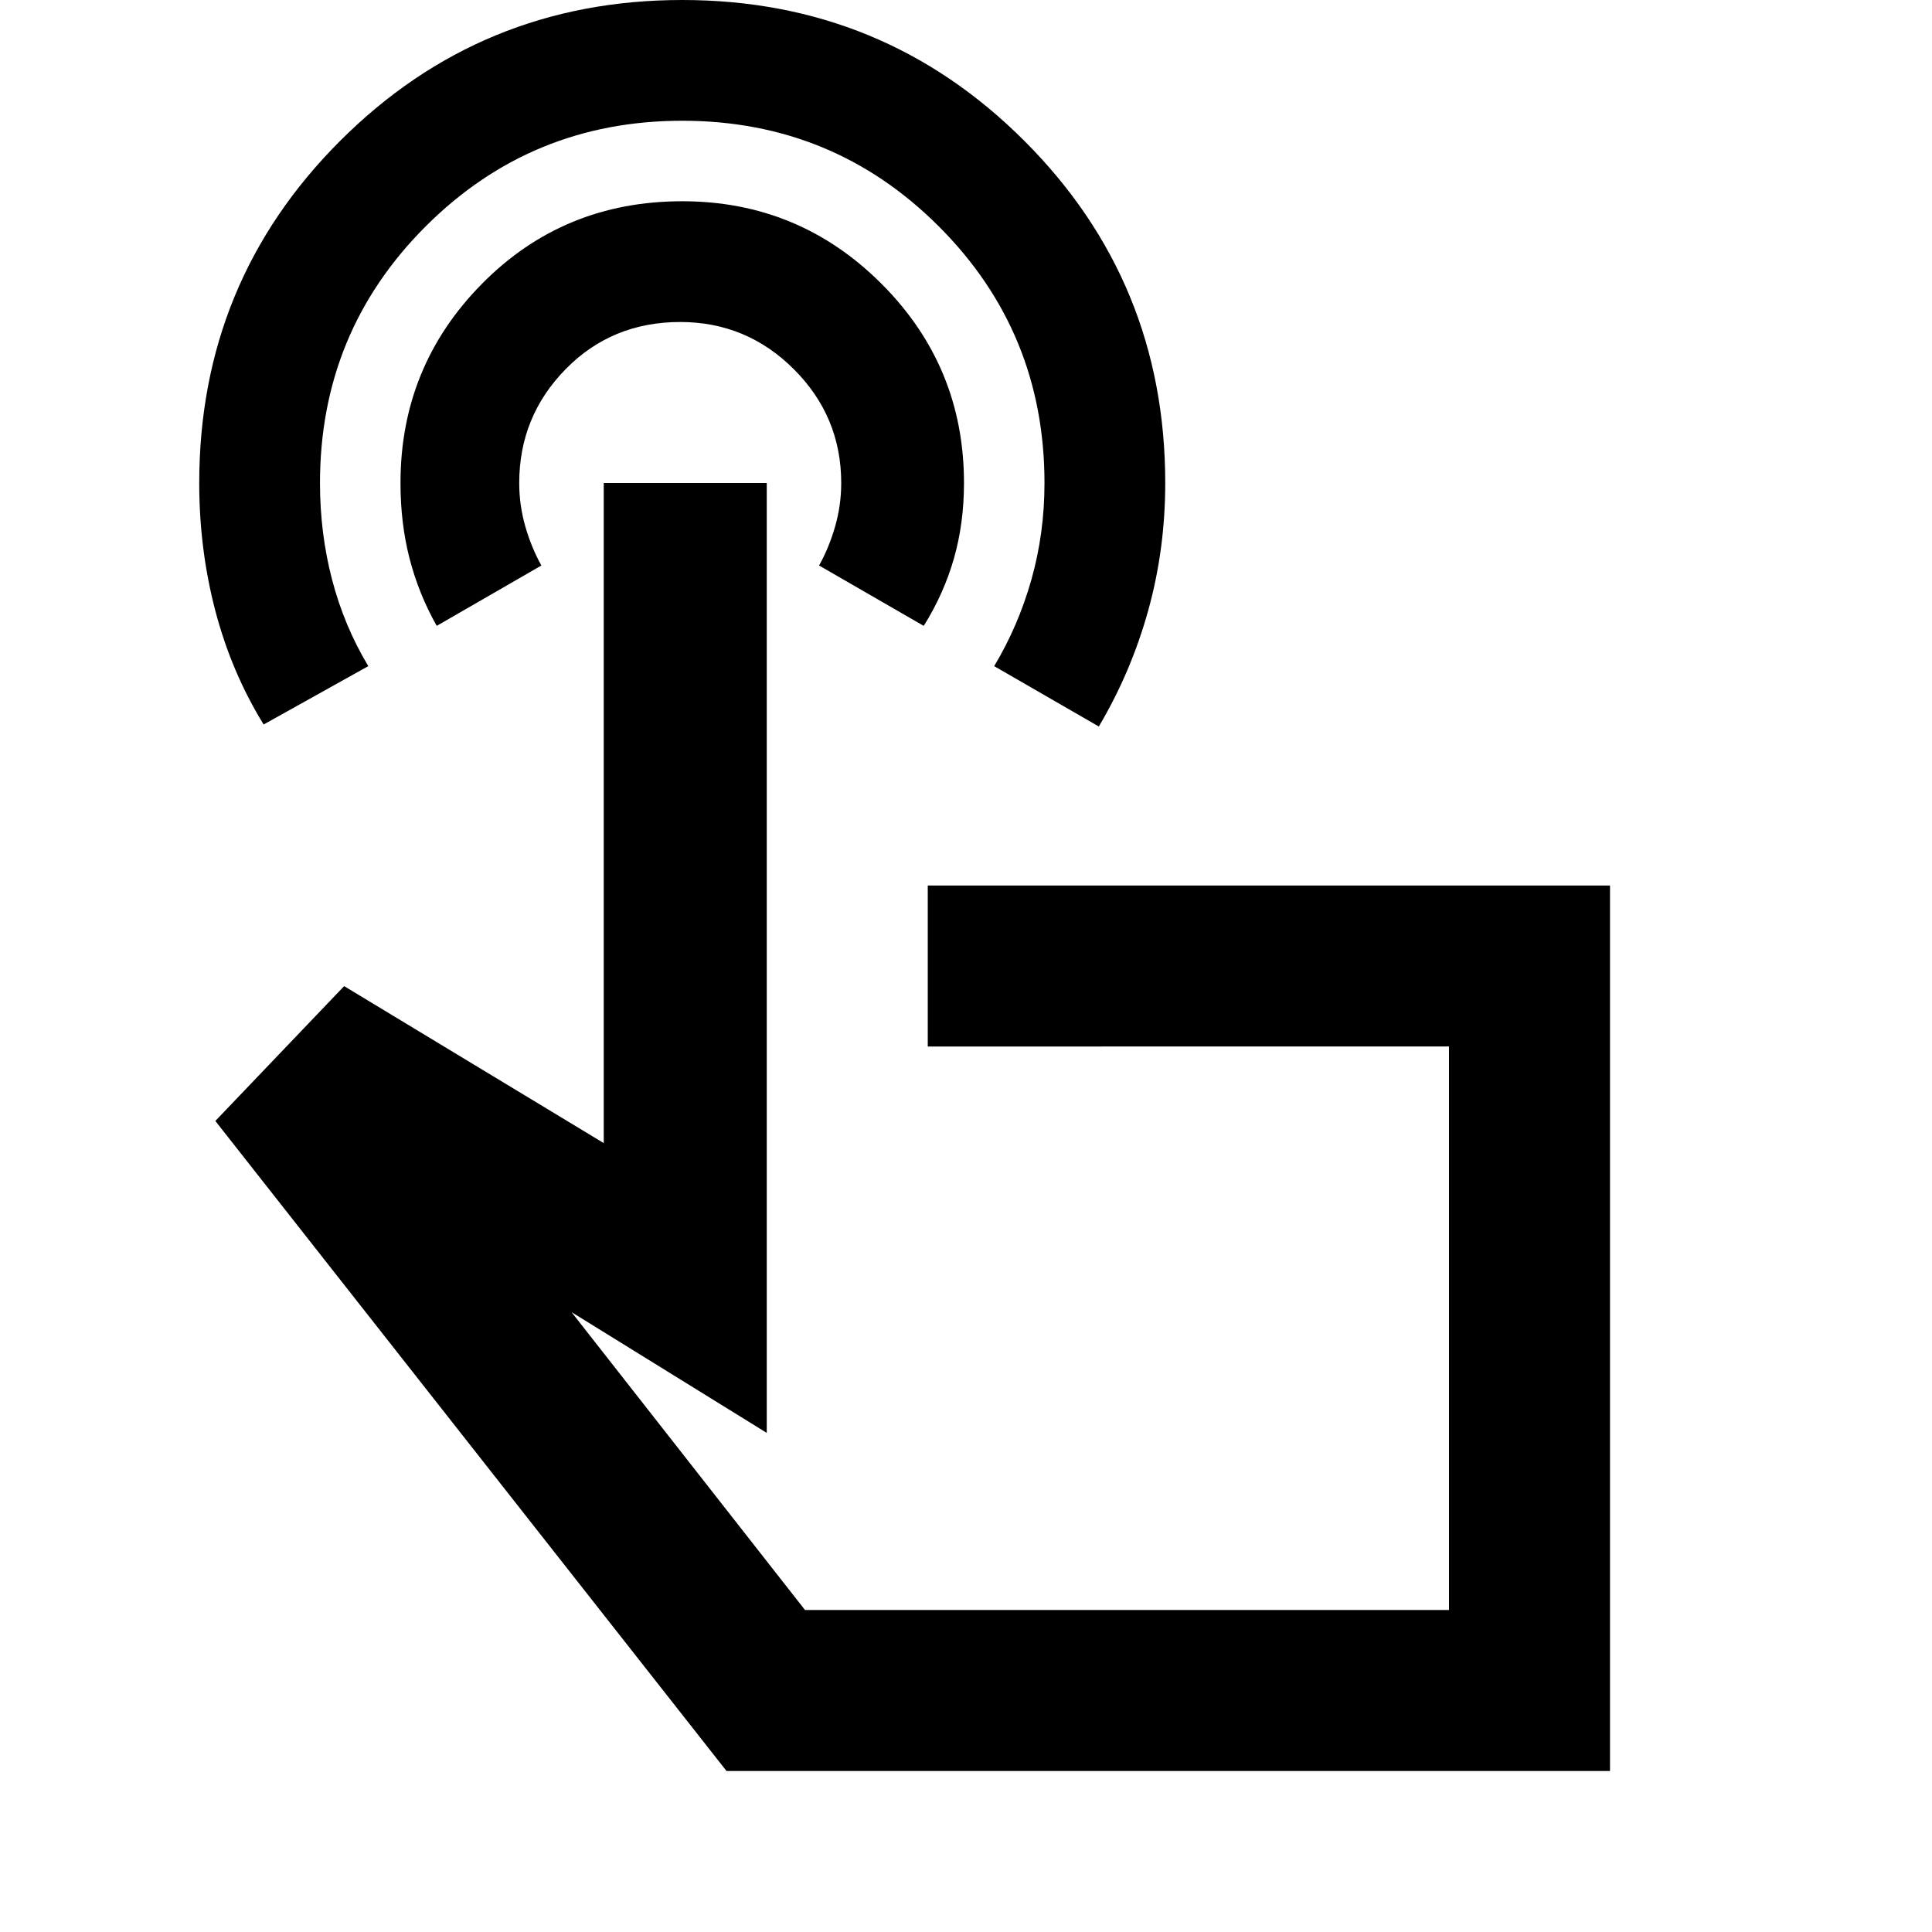 <svg xmlns="http://www.w3.org/2000/svg" height="24" viewBox="0 -960 960 960" width="24"><path d="M339-960q100 0 170 70t70 170q0 33-8.5 63.5T546-599l-52-30q12-20 18.5-43t6.5-48q0-75-52.5-127.5T339-900q-75 0-127.5 52.5T159-720q0 25 6 48t18 43l-52 29q-16-26-24-56.5T99-720q0-100 70-170t170-70Zm0 100q58 0 99 41t41 99q0 20-5 37.5T459-649l-52-30q5-9 8-19.5t3-21.5q0-33-23.5-56.5T338-800q-34 0-57 23.5T258-720q0 11 3 21.5t8 19.5l-52 30q-9-16-13.5-33.5T199-720q0-58 40.5-99t99.5-41ZM800-80H361L107-403l64-67 129 78v-328h81v472l-97-60 116 148h320v-280H461v-80h339v440ZM560-300Z"/></svg>
